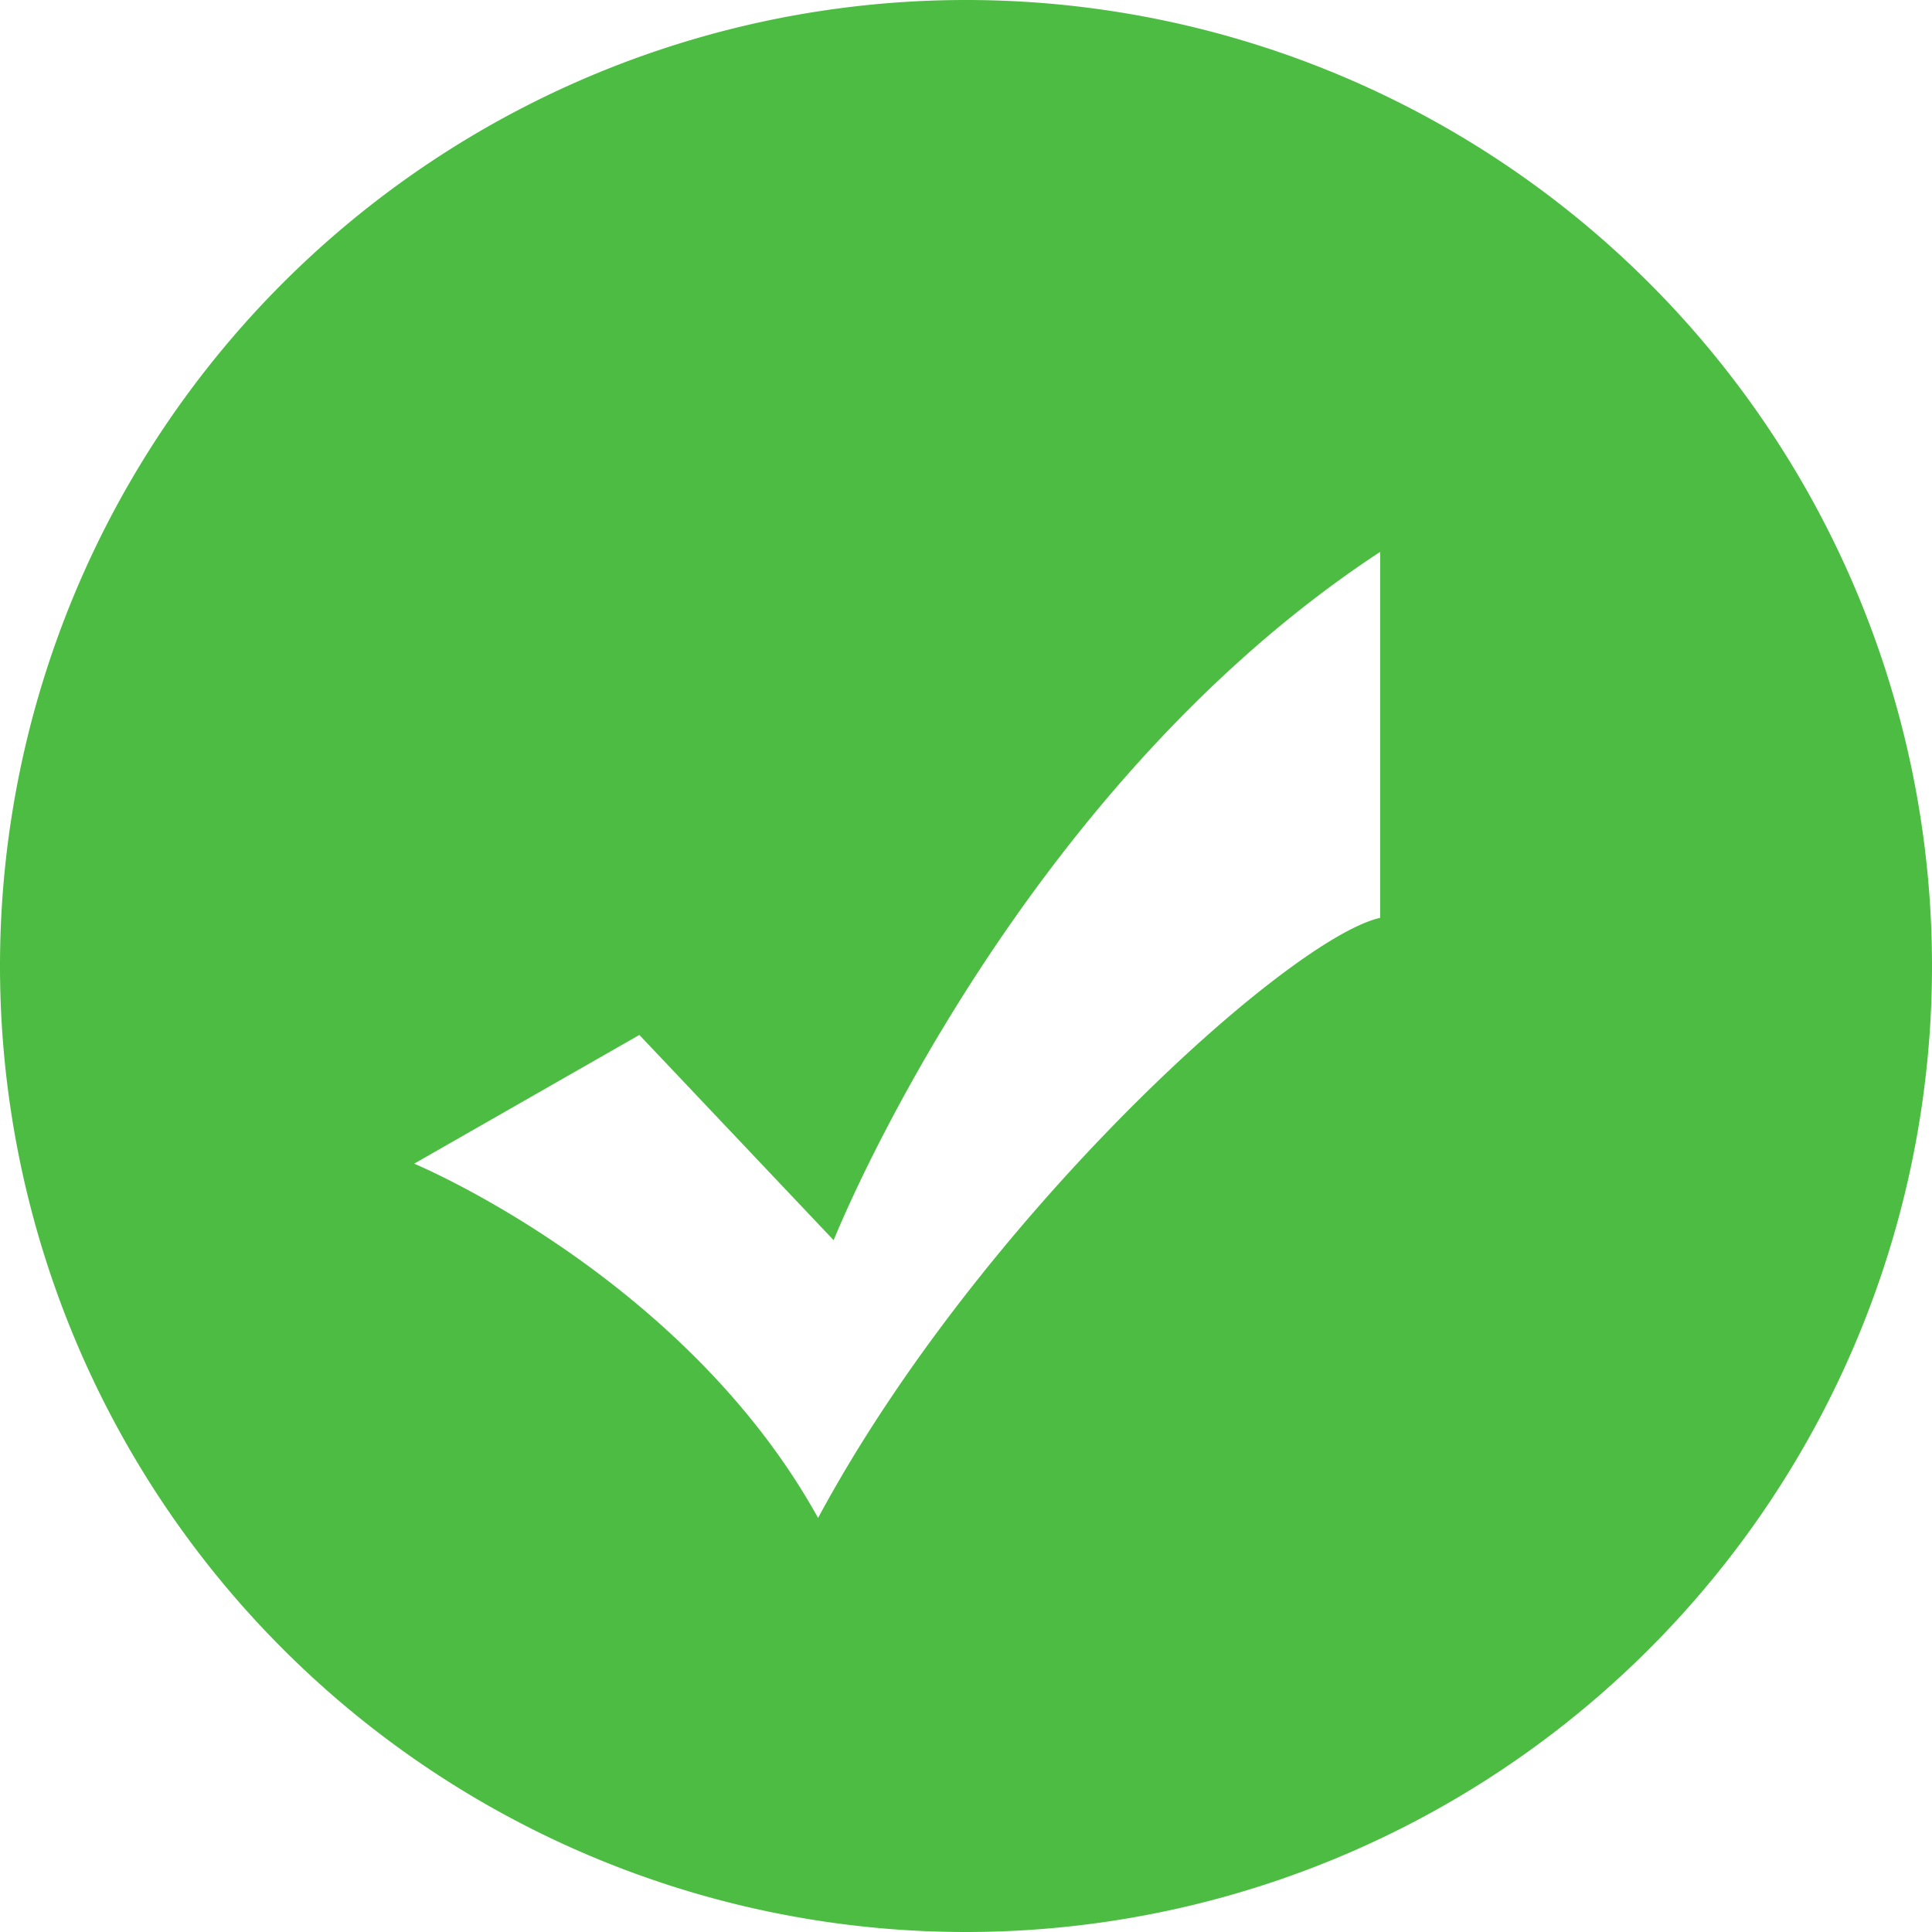 <?xml version="1.0" standalone="no"?><!DOCTYPE svg PUBLIC "-//W3C//DTD SVG 1.1//EN" "http://www.w3.org/Graphics/SVG/1.1/DTD/svg11.dtd"><svg t="1642406113614" class="icon" viewBox="0 0 1024 1024" version="1.1" xmlns="http://www.w3.org/2000/svg" p-id="4240" xmlns:xlink="http://www.w3.org/1999/xlink" width="200" height="200"><defs><style type="text/css"></style></defs><path d="M512 0a512 512 0 1 1 0 1024A512 512 0 0 1 512 0z m219.456 292.544c-195.648 128.448-289.6 364.8-289.6 364.8l-102.976-108.8L219.52 616.768s142.976 59.392 214.08 187.776c85.44-158.848 249.344-307.072 297.92-318.08v-193.92z" fill="#4CBD42" p-id="4241"></path></svg>